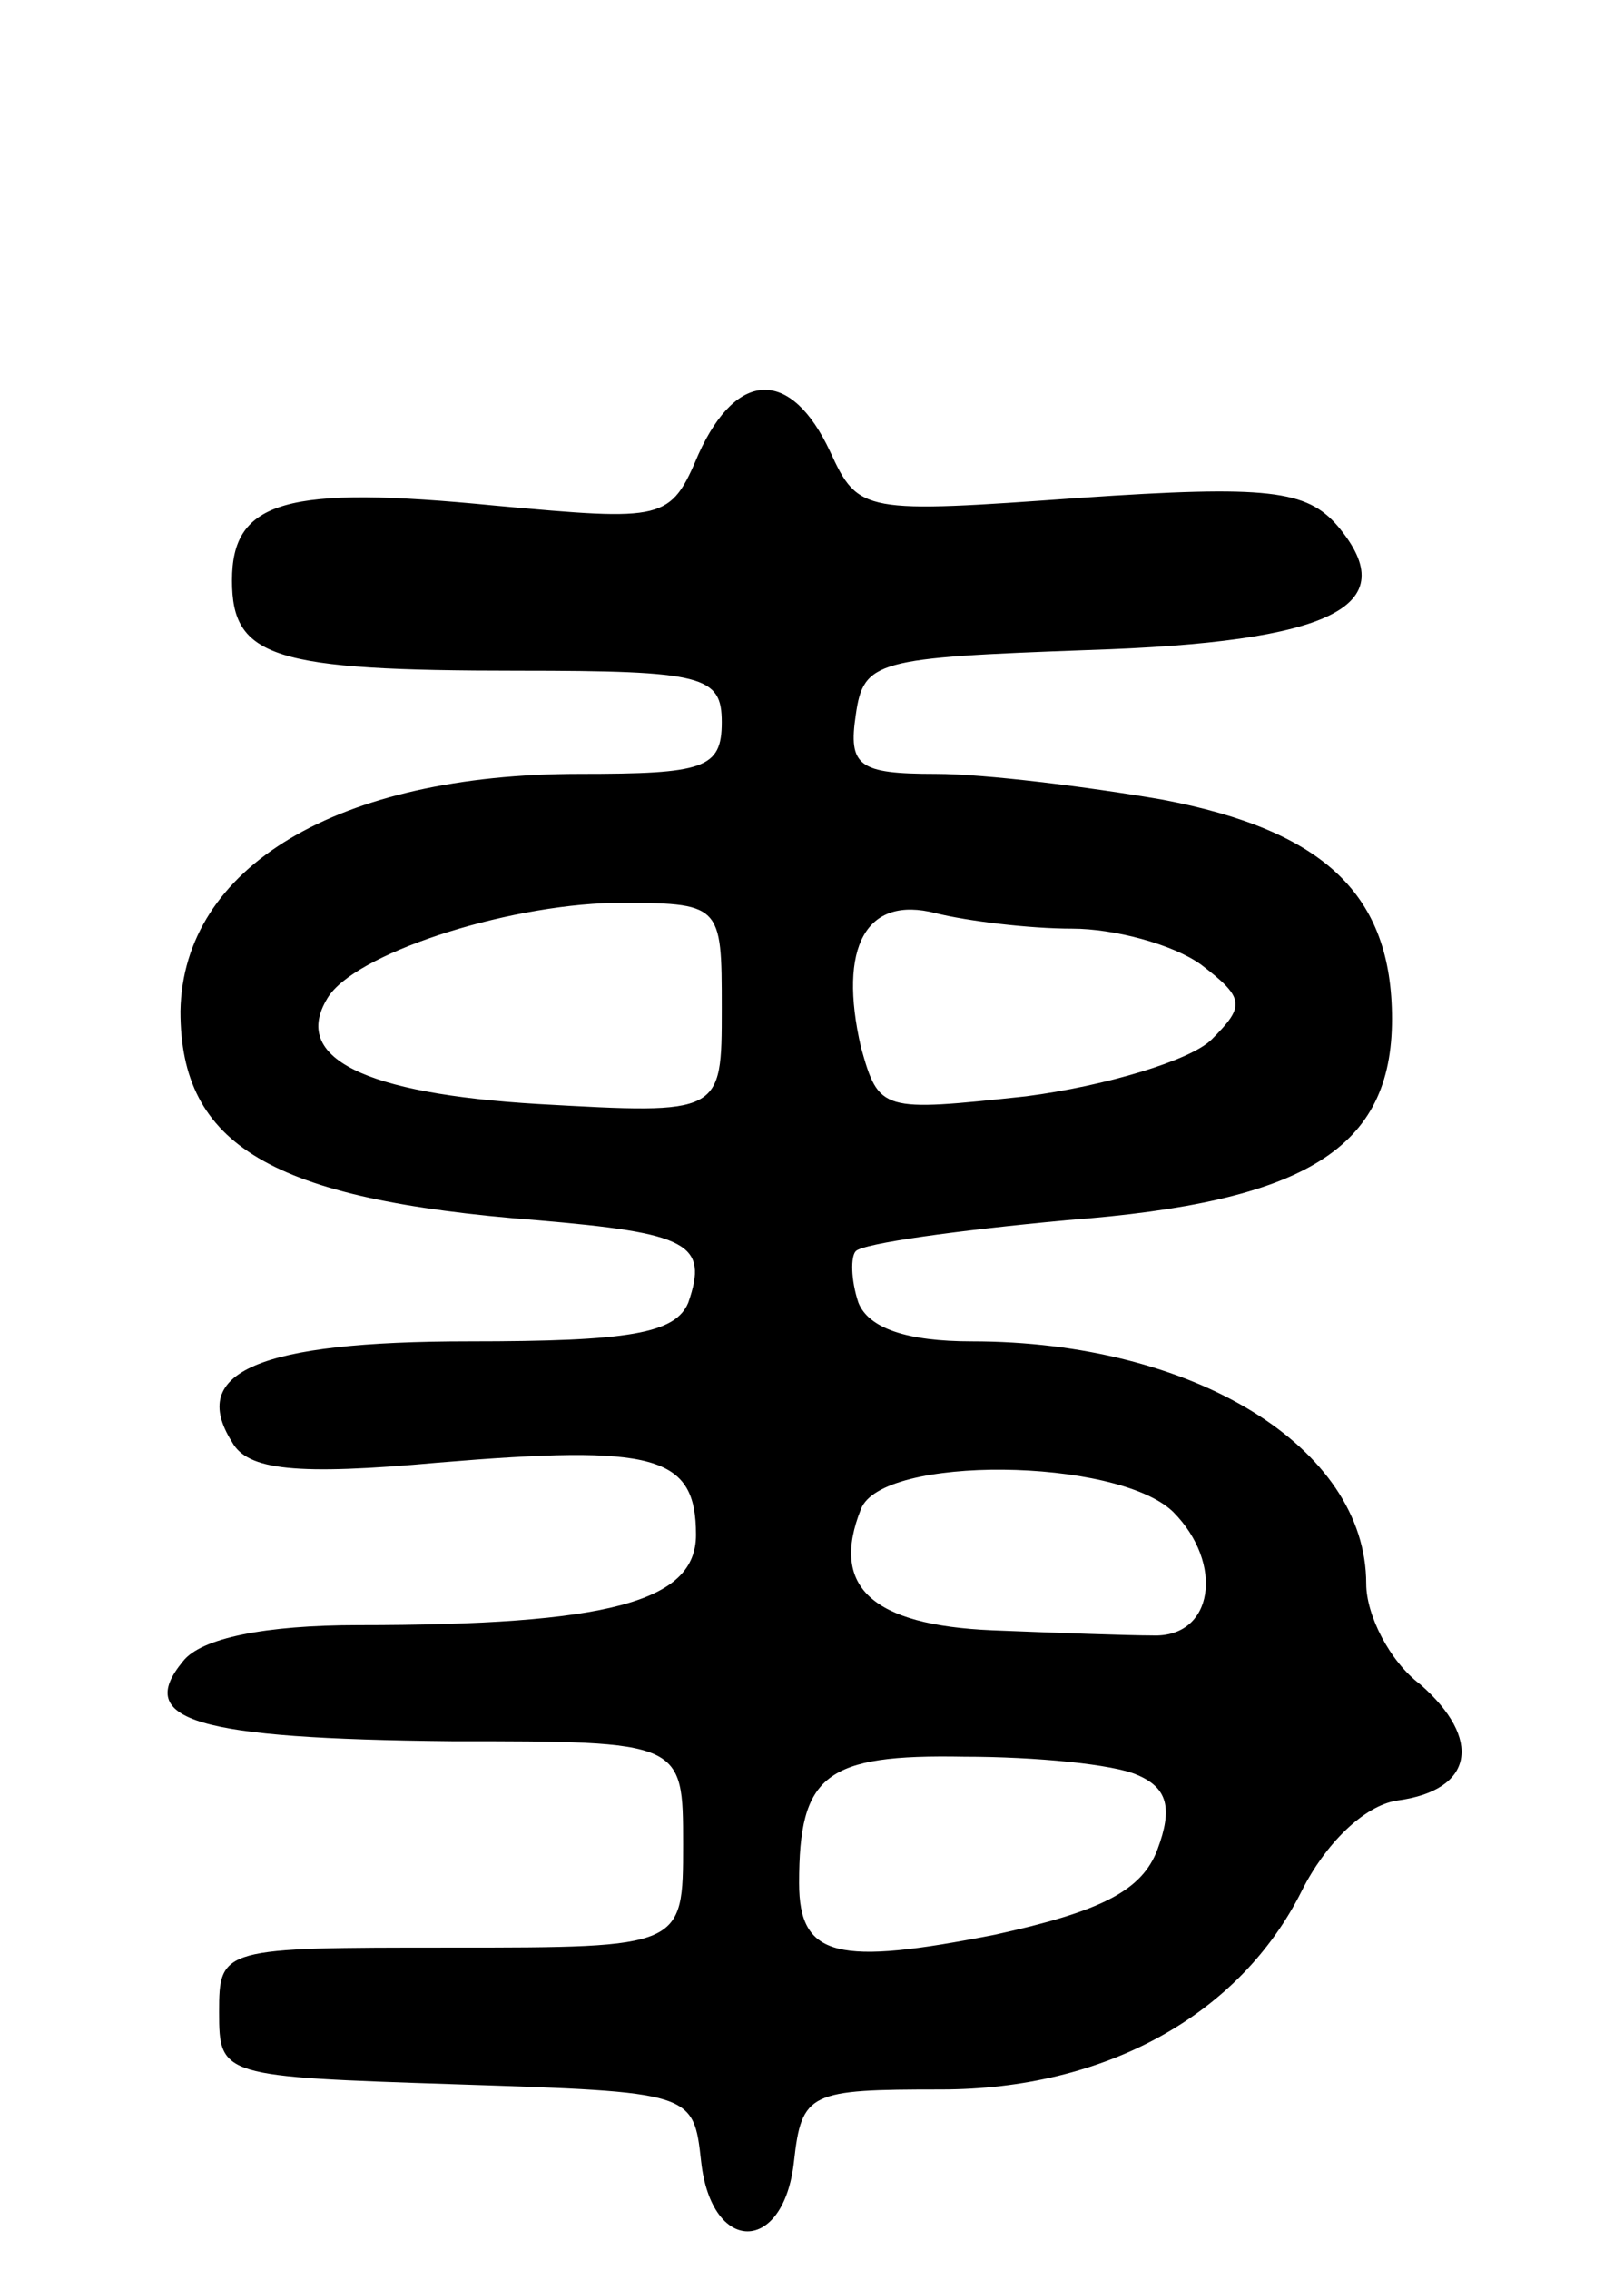 <svg version="1.0" xmlns="http://www.w3.org/2000/svg"
 width="63pt" height="88pt" viewBox="0 0 63 88"
 preserveAspectRatio="xMidYMid meet">
<g transform="translate(0,88) scale(0.1,-0.1)"
fill="#000000" stroke="none">
<path d="M271 704 c-11 -26 -13 -26 -79 -20 -81 8 -102 2 -102 -29 0 -30 16
-35 111 -35 72 0 79 -2 79 -20 0 -18 -7 -20 -55 -20 -94 0 -154 -36 -155 -92
0 -52 35 -73 138 -81 59 -5 67 -9 59 -32 -5 -12 -23 -15 -85 -15 -82 0 -109
-12 -92 -39 6 -11 25 -13 80 -8 84 7 100 3 100 -28 0 -26 -34 -35 -131 -35
-36 0 -61 -5 -68 -14 -19 -23 5 -30 104 -31 90 0 90 0 90 -40 0 -40 0 -40 -90
-40 -89 0 -90 0 -90 -25 0 -25 1 -25 92 -28 92 -3 92 -3 95 -30 4 -36 32 -36
36 0 3 27 6 28 57 28 64 0 116 29 140 77 9 18 24 33 37 35 30 4 33 24 9 45
-12 9 -21 27 -21 39 0 53 -67 94 -153 94 -25 0 -40 5 -44 15 -3 9 -3 18 -1 20
3 3 39 8 82 12 93 7 126 28 126 78 0 48 -26 73 -89 85 -29 5 -69 10 -88 10
-30 0 -34 3 -31 23 3 21 8 22 90 25 95 3 123 17 97 48 -12 14 -27 16 -100 11
-84 -6 -86 -6 -97 18 -15 32 -36 32 -51 -1z m9 -215 c0 -41 0 -41 -71 -37 -68
4 -96 18 -82 41 10 17 68 36 111 37 42 0 42 0 42 -41z m136 31 c16 0 39 -6 50
-14 17 -13 17 -16 4 -29 -8 -8 -41 -18 -72 -22 -56 -6 -57 -6 -64 19 -9 39 2
59 29 52 12 -3 36 -6 53 -6z m39 -226 c20 -20 16 -49 -8 -48 -9 0 -37 1 -62 2
-47 2 -63 17 -51 47 8 21 99 20 121 -1z m-14 -102 c12 -5 14 -13 8 -29 -6 -16
-22 -24 -63 -33 -61 -12 -76 -9 -76 20 0 42 10 50 64 49 28 0 58 -3 67 -7z"/>
</g>
</svg>
